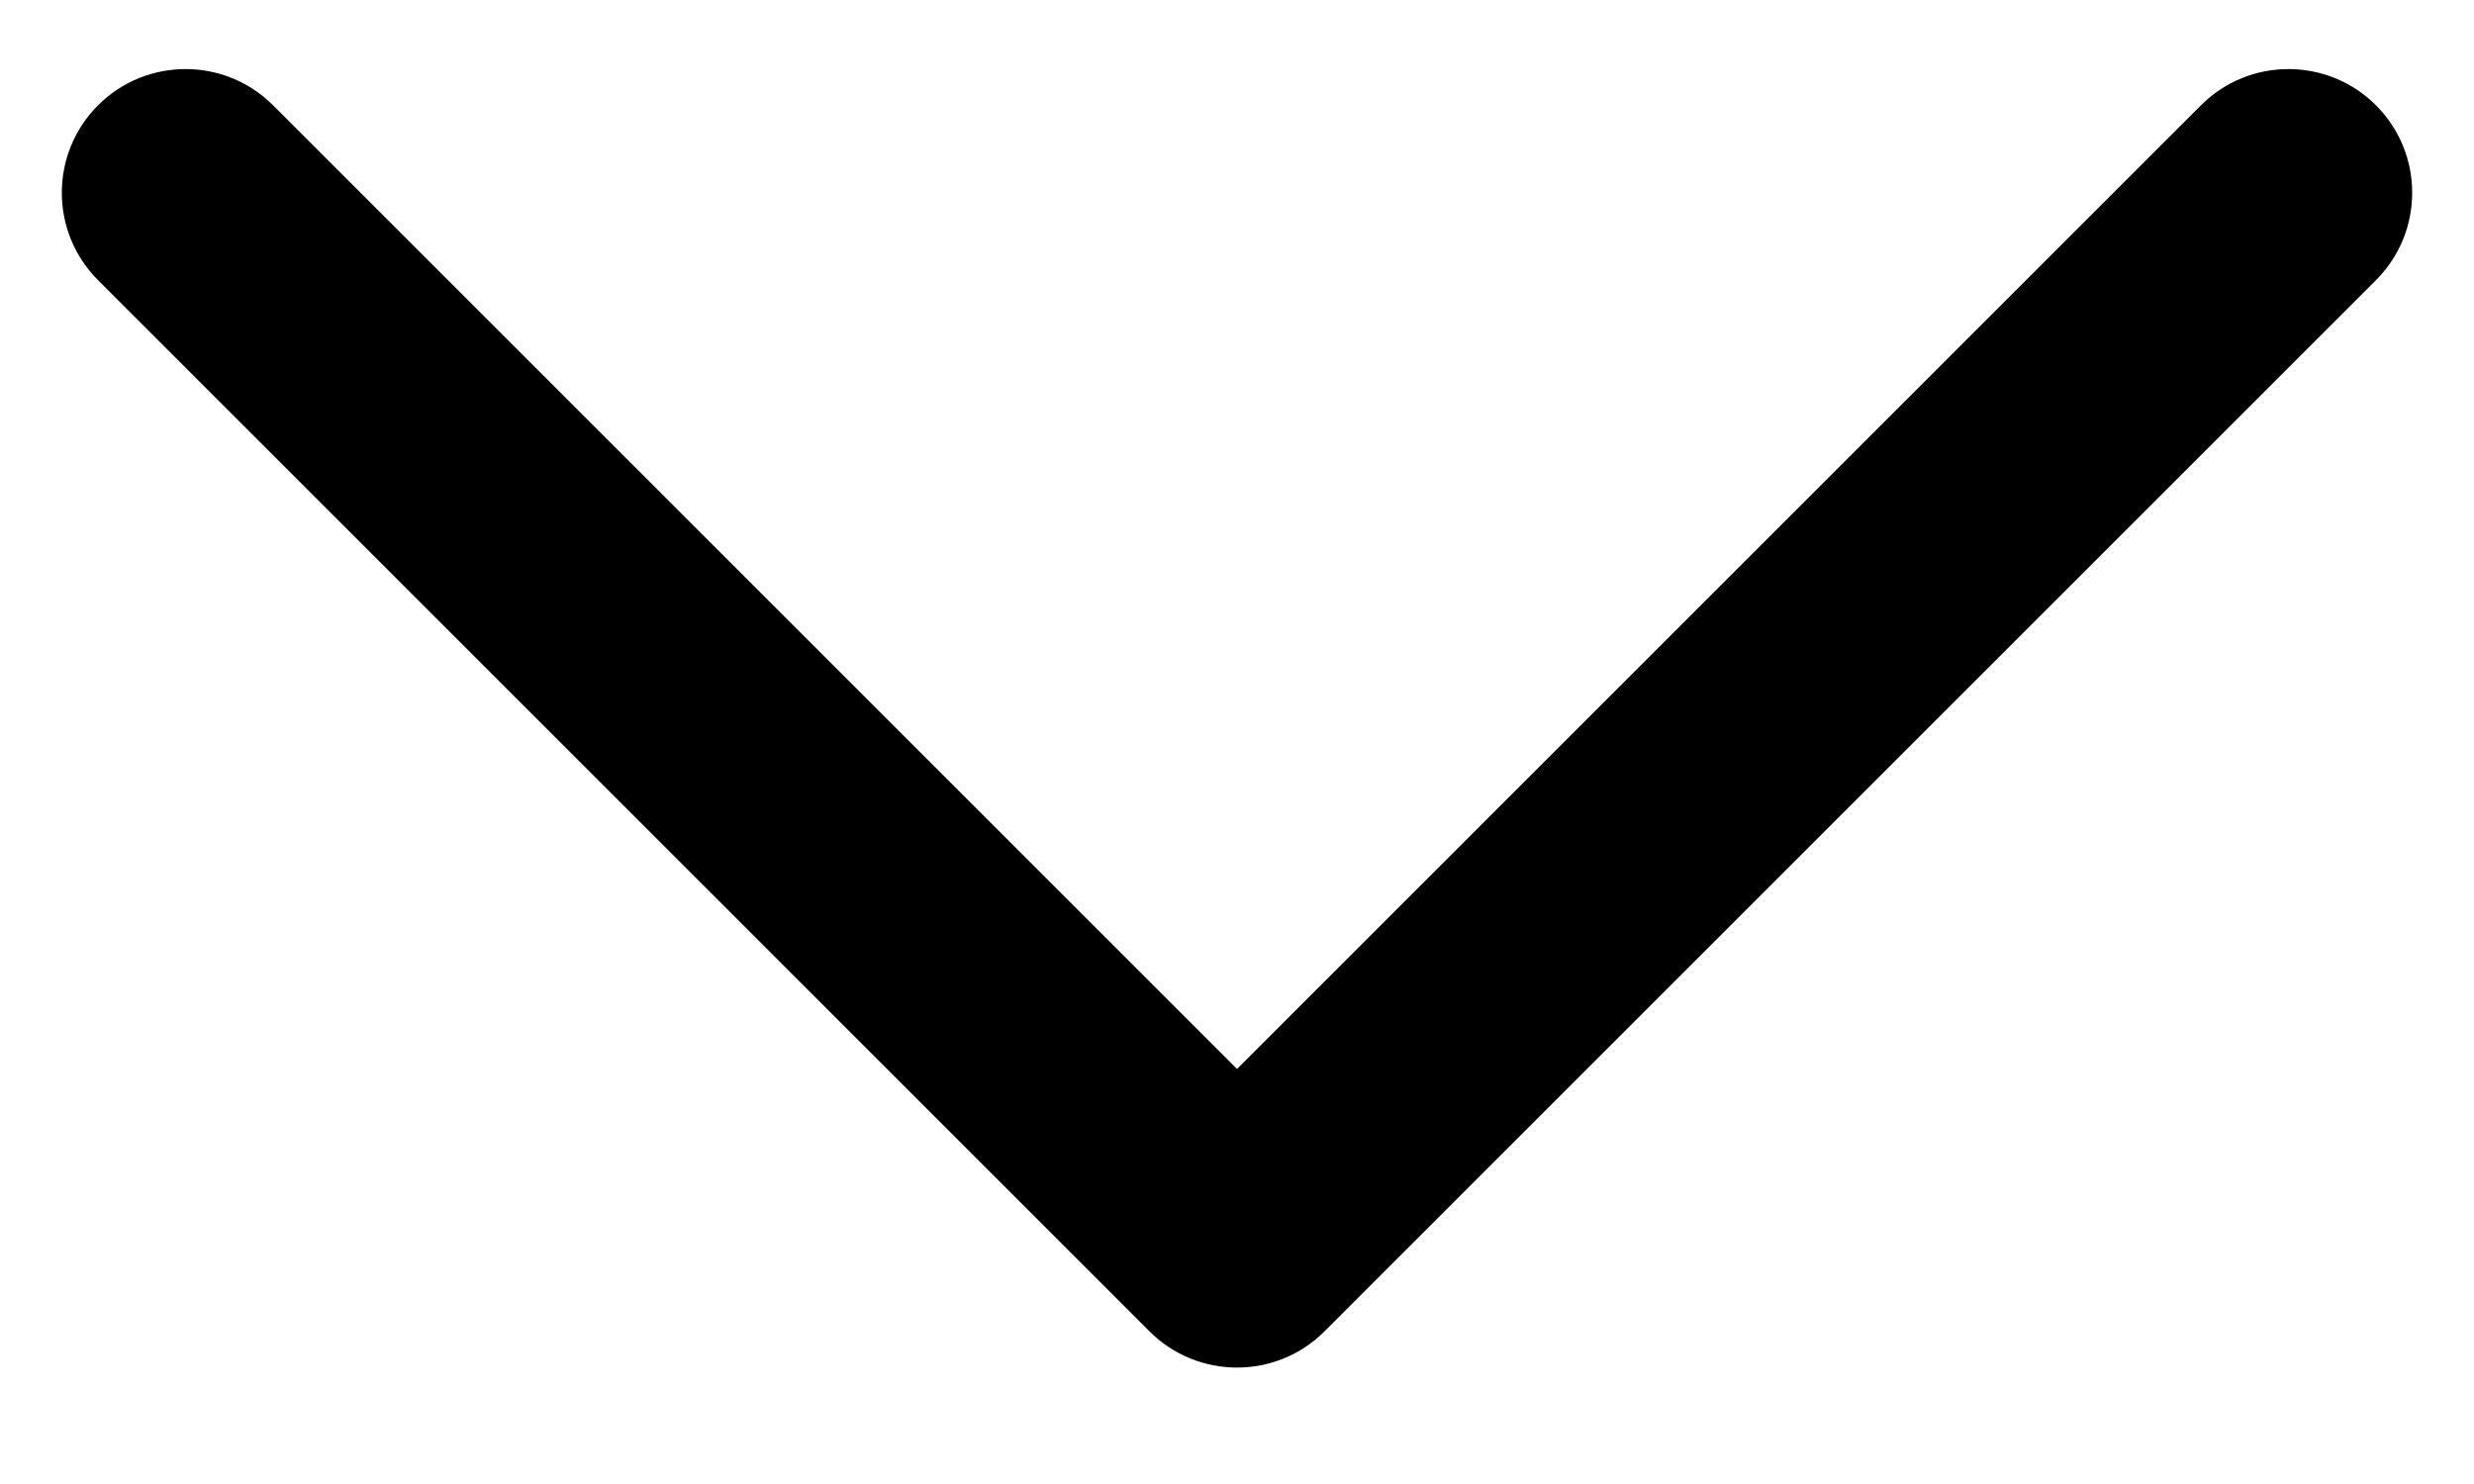<svg width="20" height="12" viewBox="0 0 20 12" fill="none" xmlns="http://www.w3.org/2000/svg">
<path fill-rule="evenodd" clip-rule="evenodd" d="M0.793 0.851C1.183 0.461 1.817 0.461 2.207 0.851L10 8.644L17.793 0.851C18.183 0.461 18.817 0.461 19.207 0.851C19.598 1.242 19.598 1.875 19.207 2.266L10.707 10.766C10.317 11.156 9.683 11.156 9.293 10.766L0.793 2.266C0.402 1.875 0.402 1.242 0.793 0.851Z" fill="black"/>
</svg>
